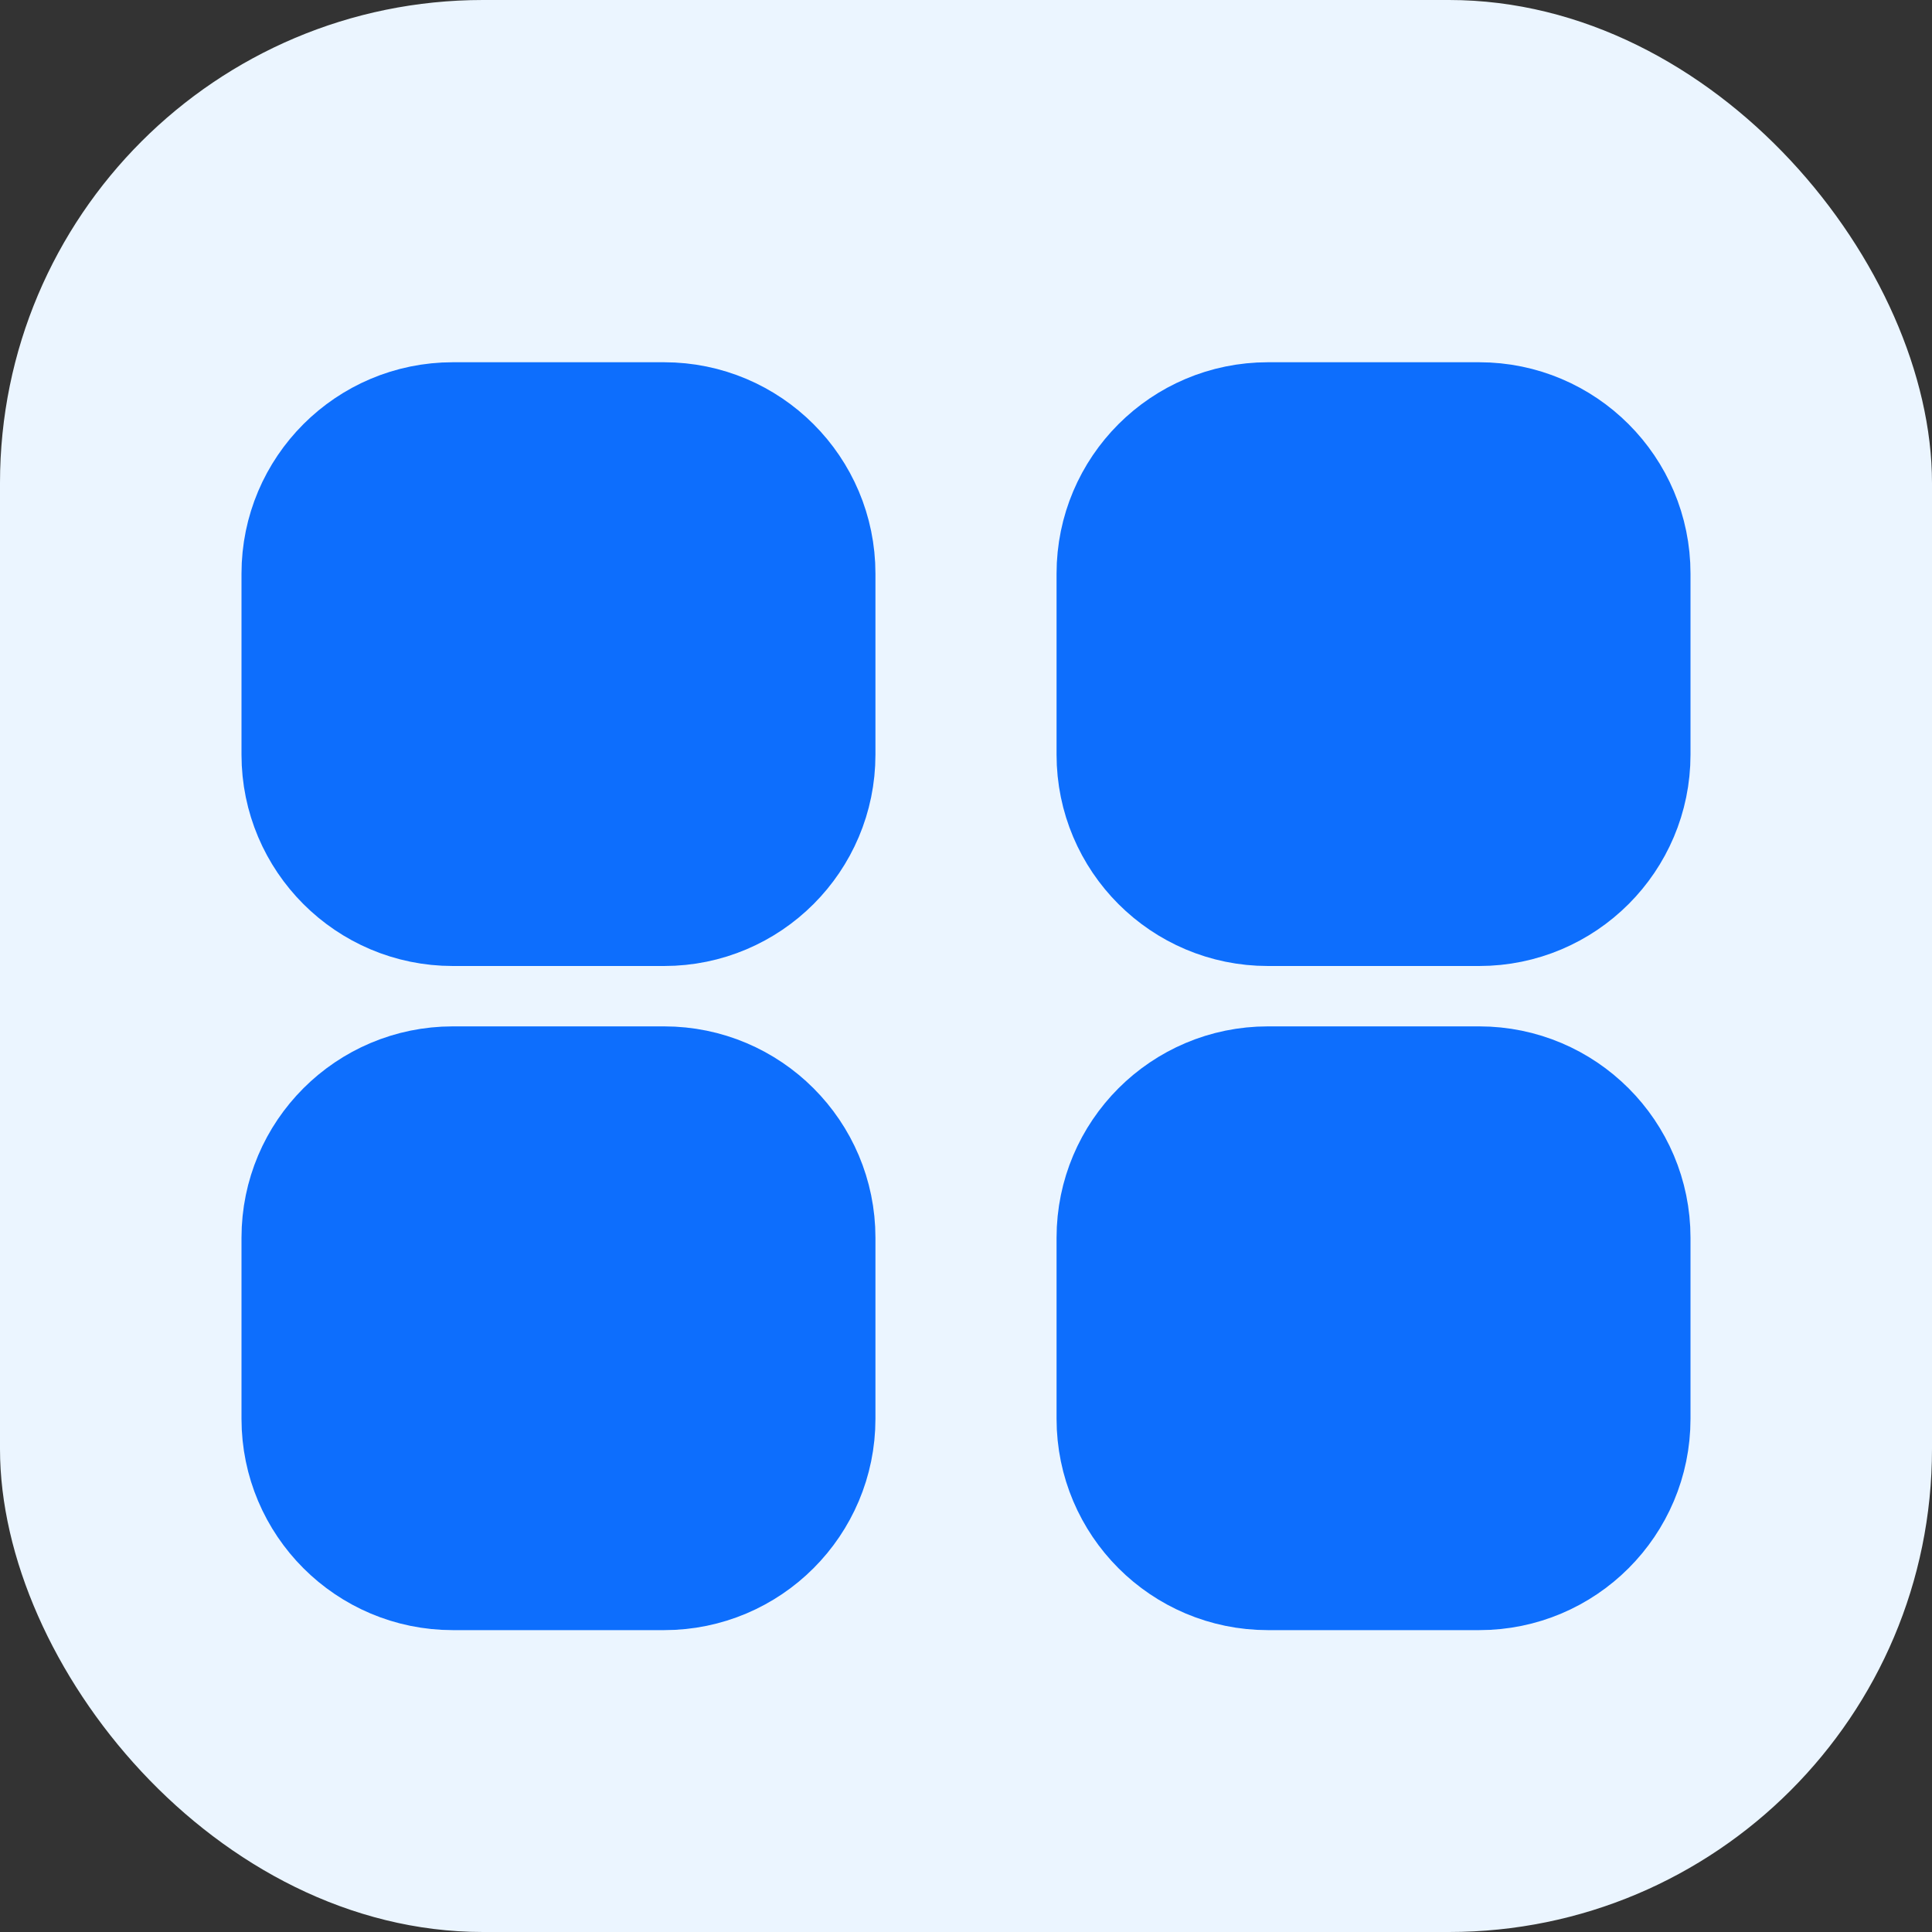 <svg width="32" height="32" viewBox="0 0 32 32" fill="none" xmlns="http://www.w3.org/2000/svg">
  <rect x="0" y="0" width="32" height="32" fill="#333333" stroke="none"/>
  <rect width="32" height="32" rx="8" fill="#EBF5FF"/>
  <path d="M11 7H7.5C6.12 7 5 8.12 5 9.5V12.5C5 13.88 6.12 15 7.5 15H11C12.38 15 13.5 13.88 13.5 12.5V9.5C13.5 8.12 12.38 7 11 7Z" fill="#0D6EFD" stroke="#0D6EFD" stroke-width="2" stroke-linecap="round" stroke-linejoin="round"/>
  <path d="M24.5 7H21C19.62 7 18.5 8.12 18.5 9.5V12.5C18.5 13.88 19.62 15 21 15H24.5C25.88 15 27 13.88 27 12.5V9.5C27 8.12 25.88 7 24.5 7Z" fill="#0D6EFD" stroke="#0D6EFD" stroke-width="2" stroke-linecap="round" stroke-linejoin="round"/>
  <path d="M11 18H7.5C6.12 18 5 19.12 5 20.5V23.5C5 24.88 6.12 26 7.5 26H11C12.38 26 13.5 24.88 13.5 23.5V20.5C13.5 19.12 12.38 18 11 18Z" fill="#0D6EFD" stroke="#0D6EFD" stroke-width="2" stroke-linecap="round" stroke-linejoin="round"/>
  <path d="M24.5 18H21C19.62 18 18.5 19.12 18.5 20.5V23.5C18.5 24.88 19.62 26 21 26H24.5C25.88 26 27 24.88 27 23.5V20.5C27 19.12 25.88 18 24.5 18Z" fill="#0D6EFD" stroke="#0D6EFD" stroke-width="2" stroke-linecap="round" stroke-linejoin="round"/>
</svg>